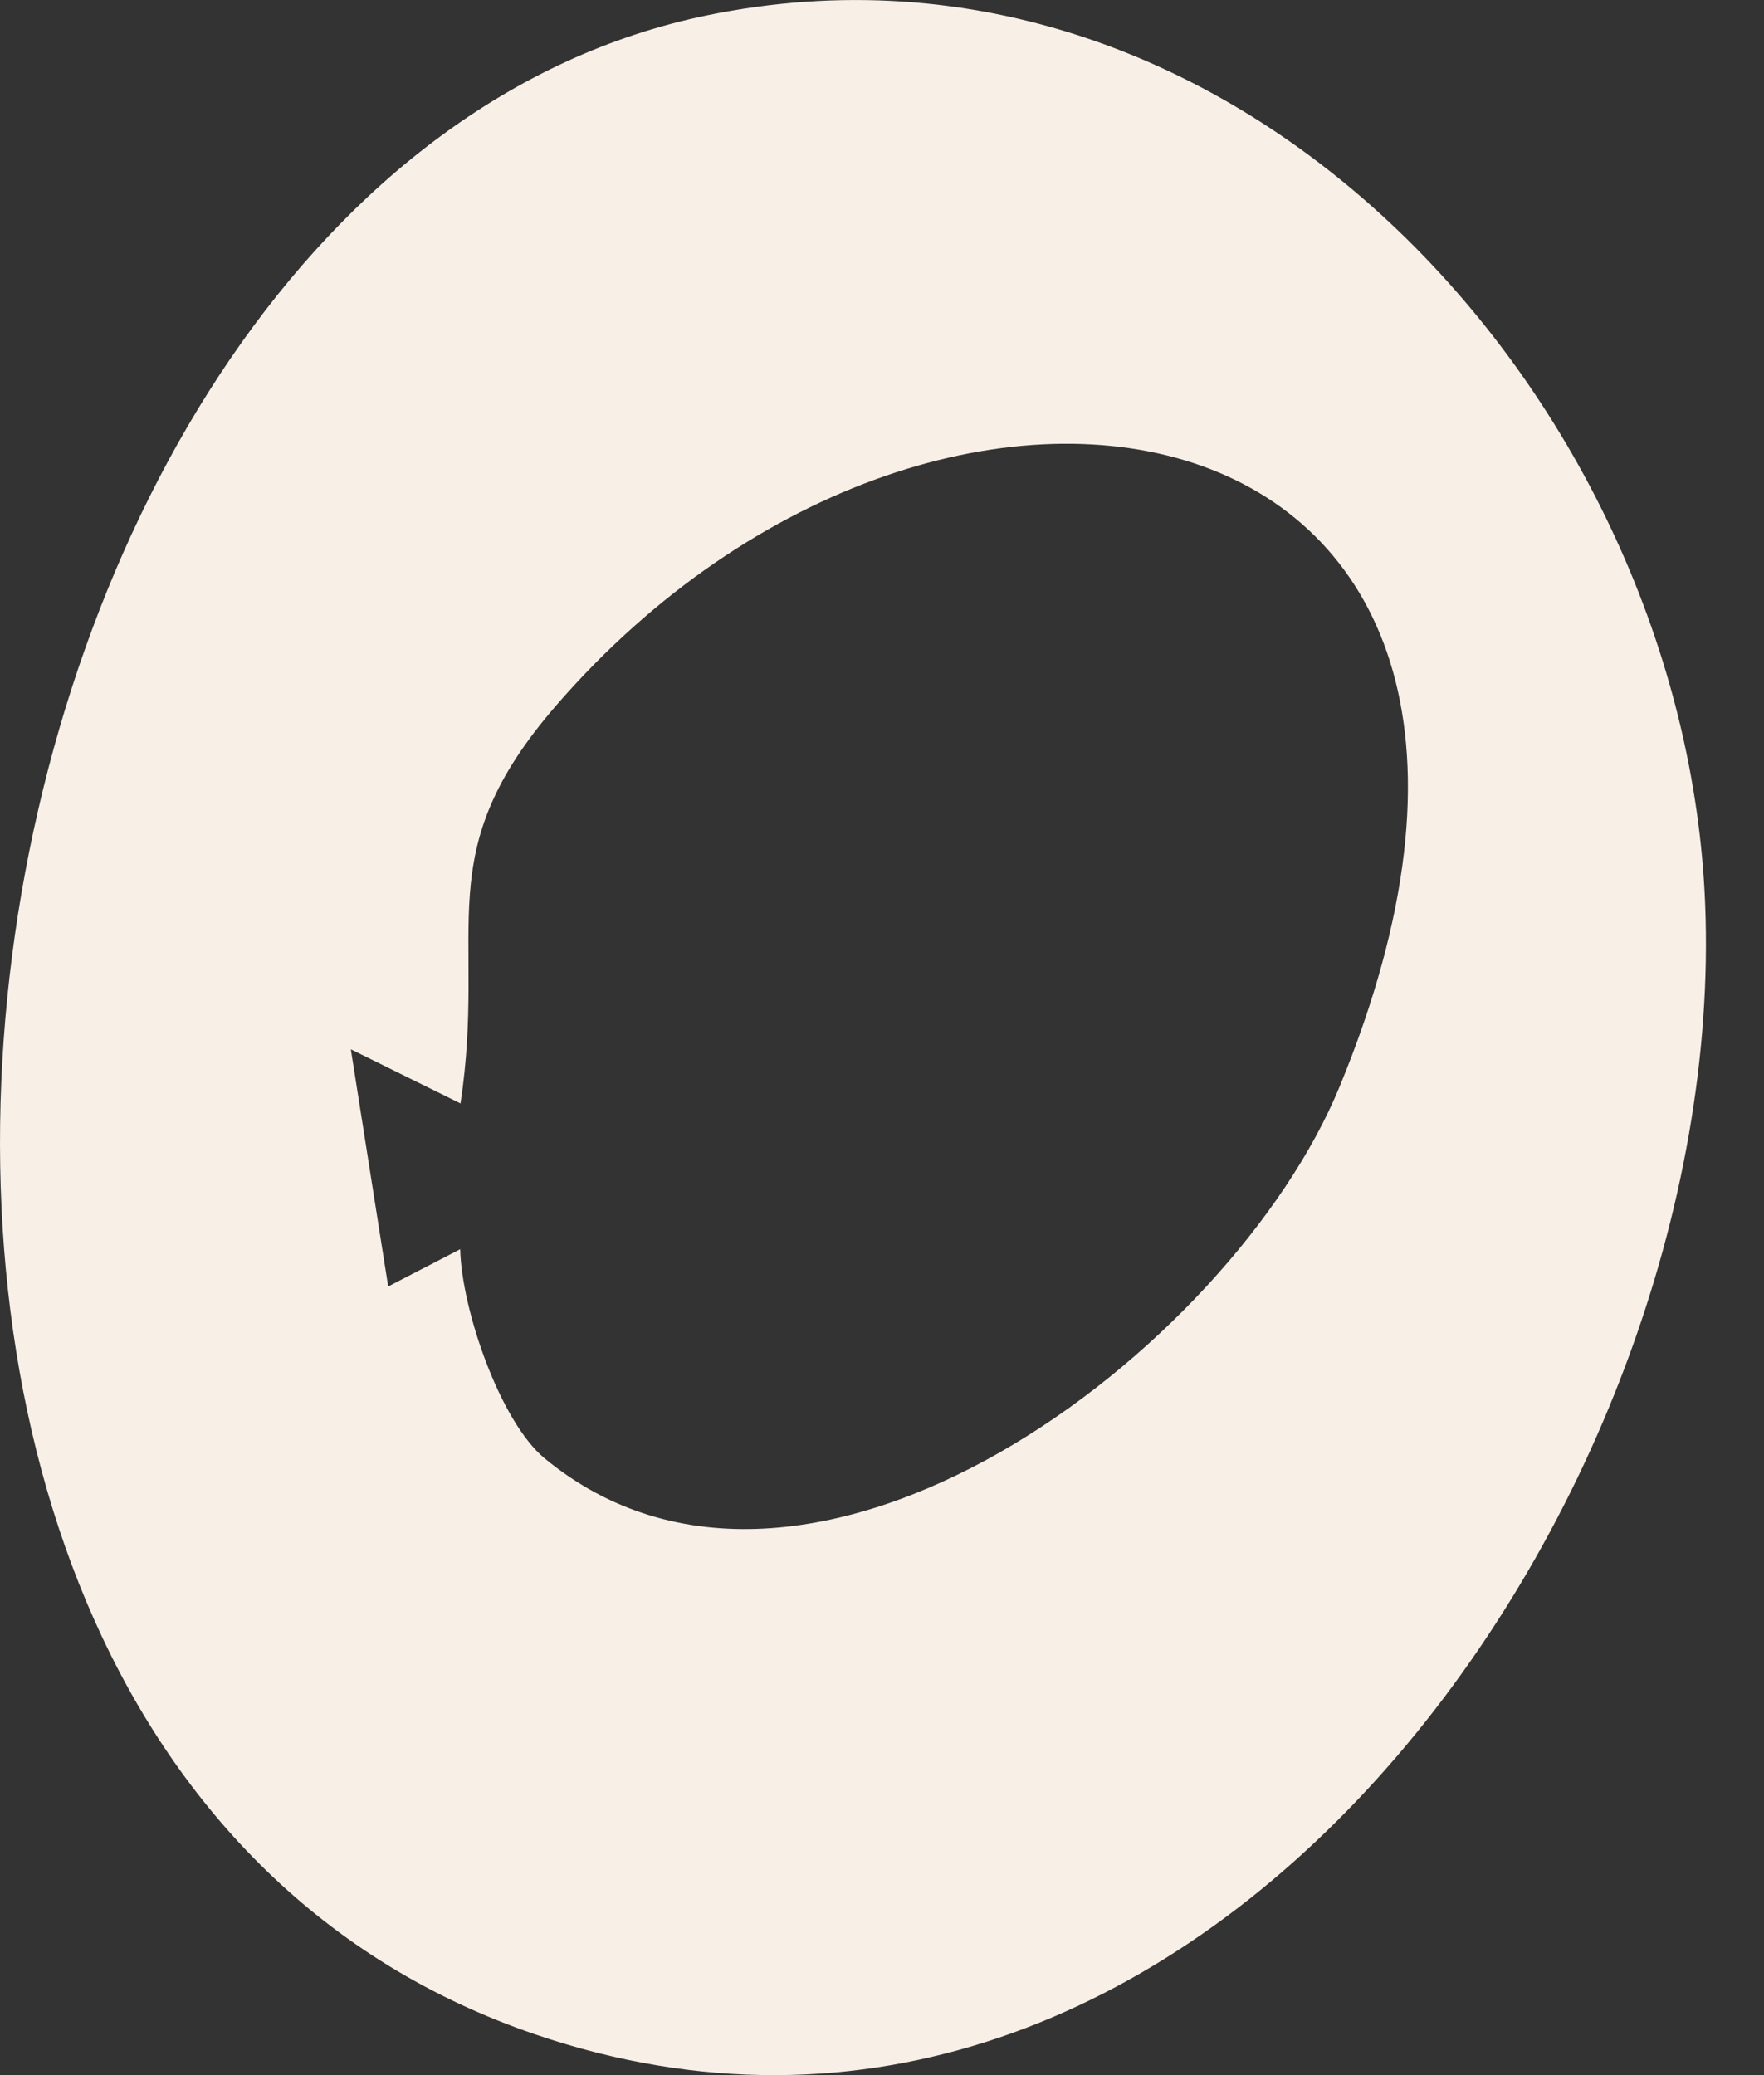 <svg width="17" height="20" viewBox="0 0 17 20" fill="none" xmlns="http://www.w3.org/2000/svg">
<rect x="0" y="0" width="17" height="20" fill="#333333" stroke="none"/>
<path d="M6.813 0.148C11.948 -0.909 16.243 3.889 16.433 8.715C16.665 14.499 11.526 21.78 5.157 19.607C-3.019 16.817 -0.726 1.701 6.813 0.148ZM5.248 14.055C7.771 16.14 11.864 13.016 12.91 10.473C15.658 3.801 9.155 2.423 5.361 6.798C4.114 8.236 4.695 8.937 4.438 10.635L3.381 10.113L3.741 12.399L4.435 12.04C4.449 12.625 4.822 13.703 5.248 14.055Z" fill="#F8EFE6"/>
</svg>
